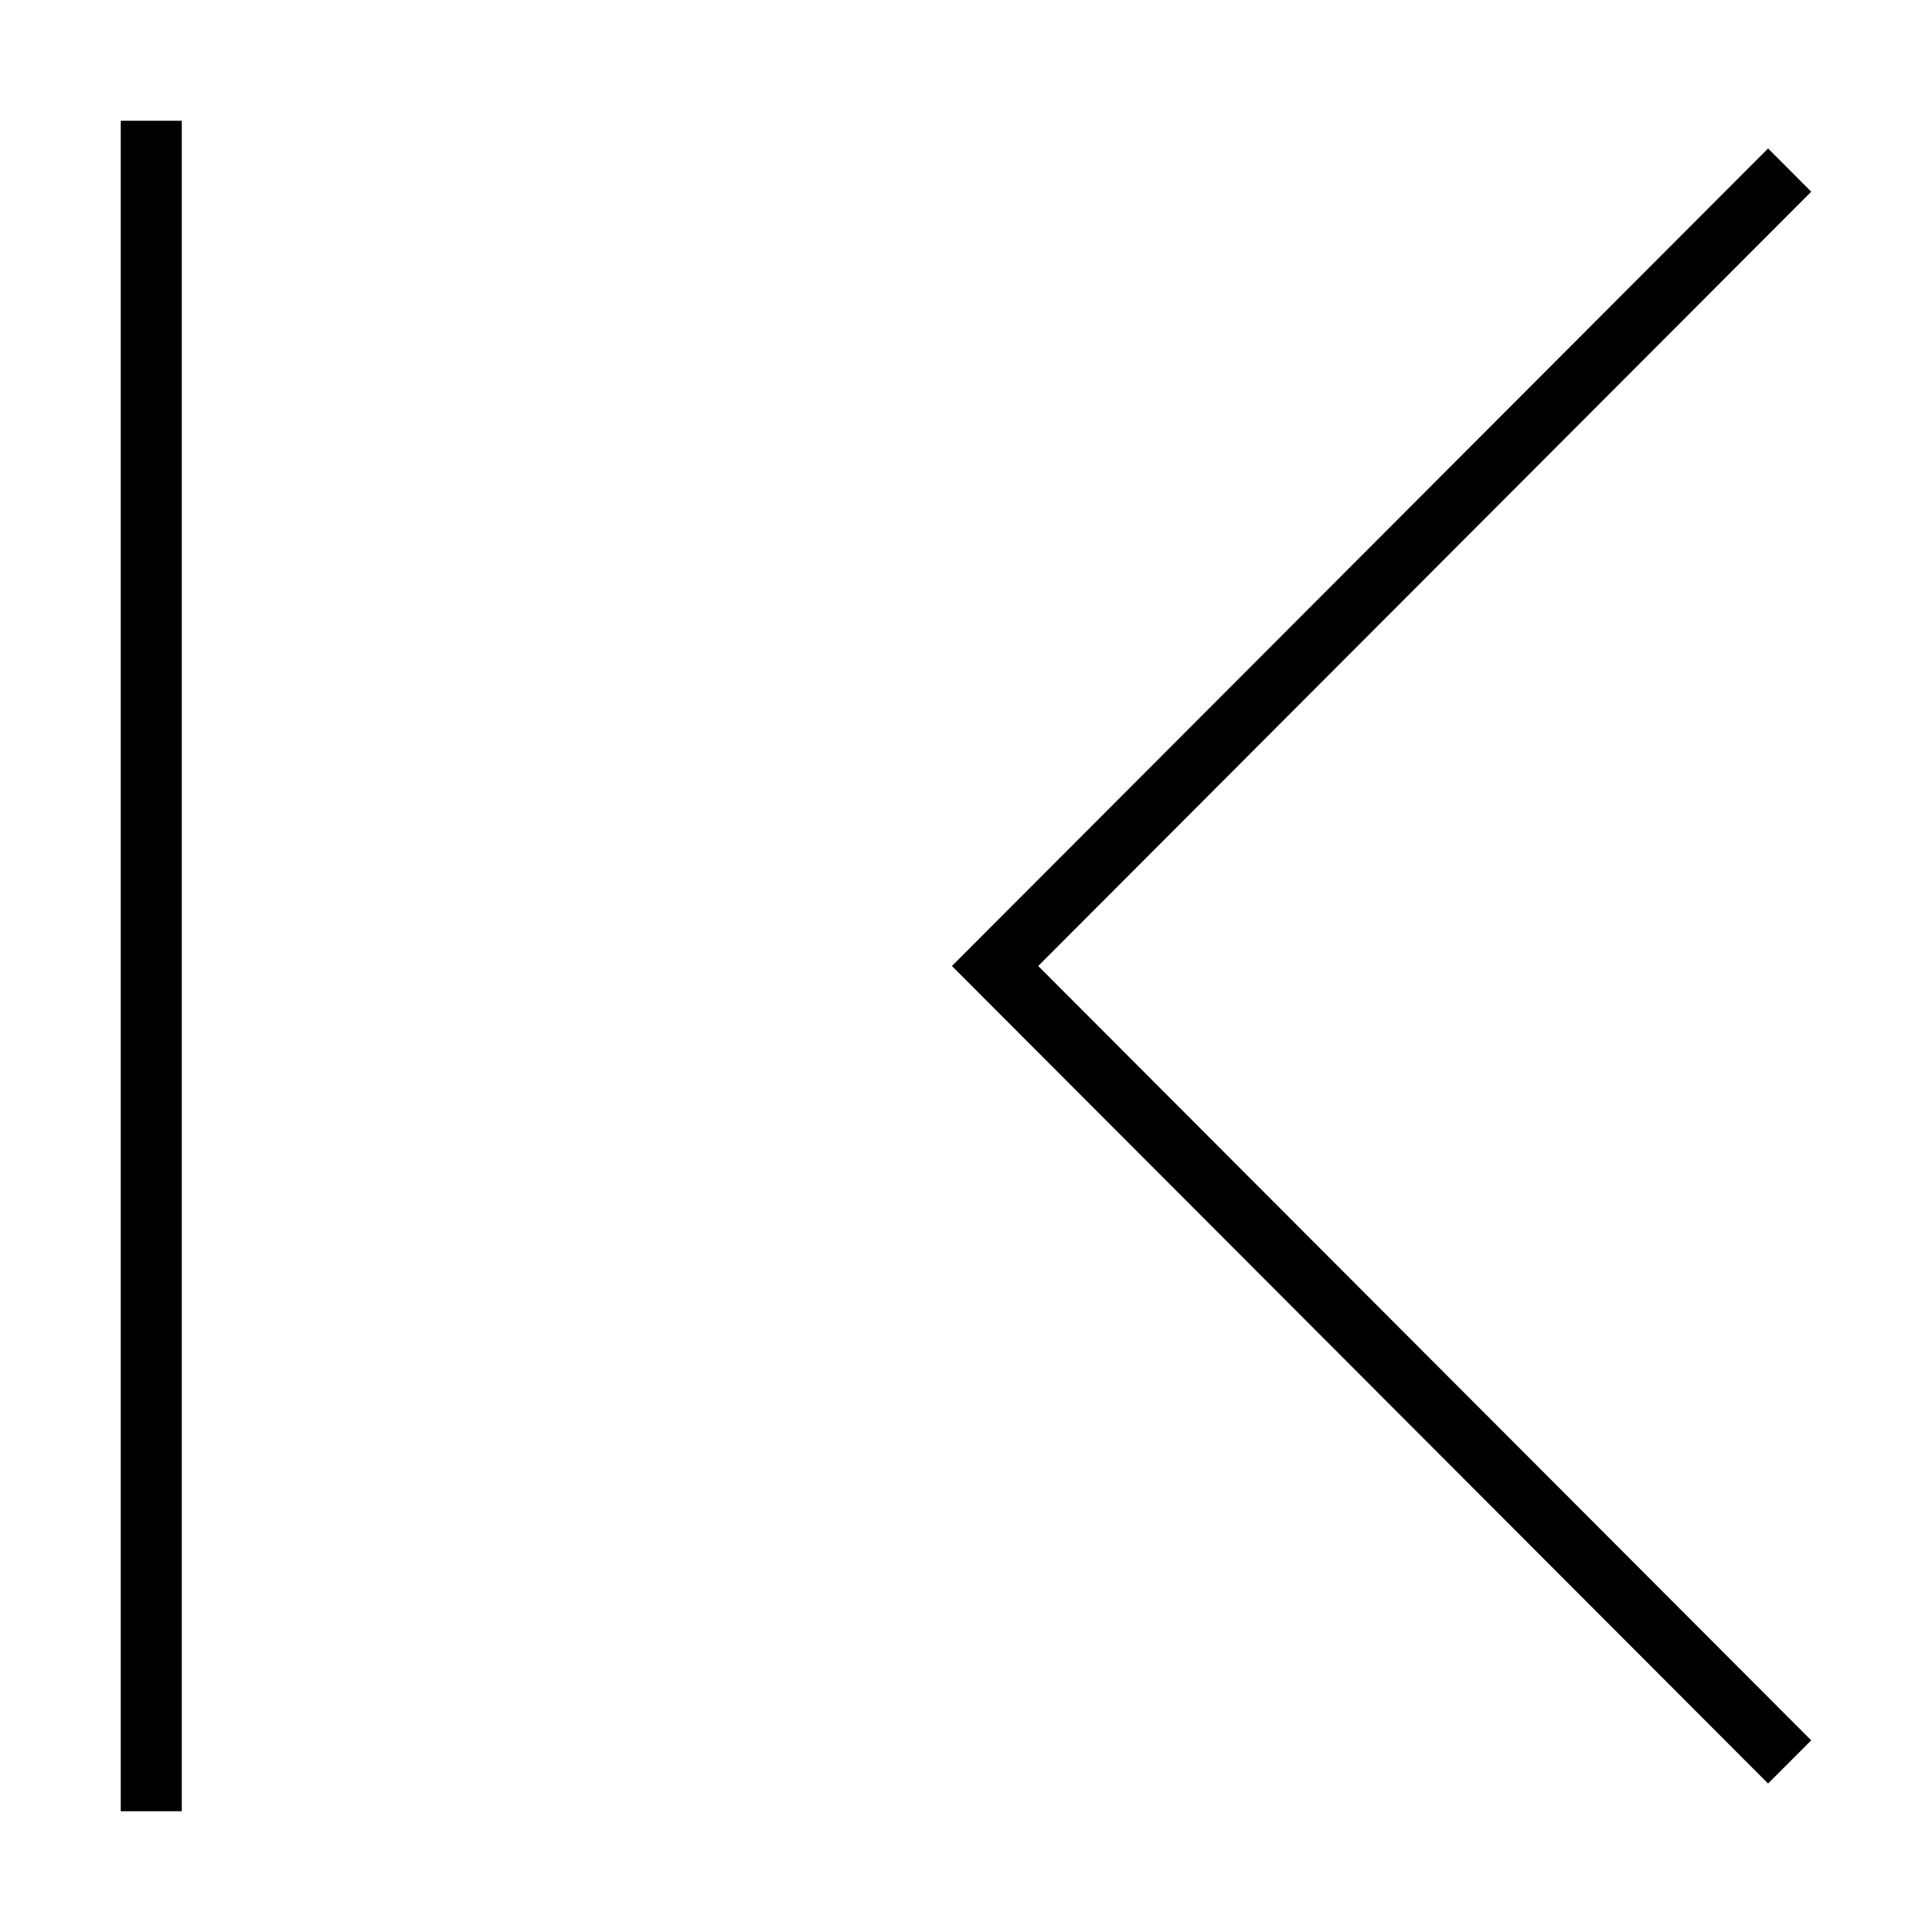 <svg width="32" height="32" viewBox="0 0 32 32" fill="none" xmlns="http://www.w3.org/2000/svg">
<path fill-rule="evenodd" clip-rule="evenodd" d="M2 30V2H3.011V30H2Z" fill="black"/>
<path fill-rule="evenodd" clip-rule="evenodd" d="M17.196 16L30 3.175L29.285 2.459L15.767 16L29.285 29.541L30 28.826L17.196 16Z" fill="black"/>
</svg>
